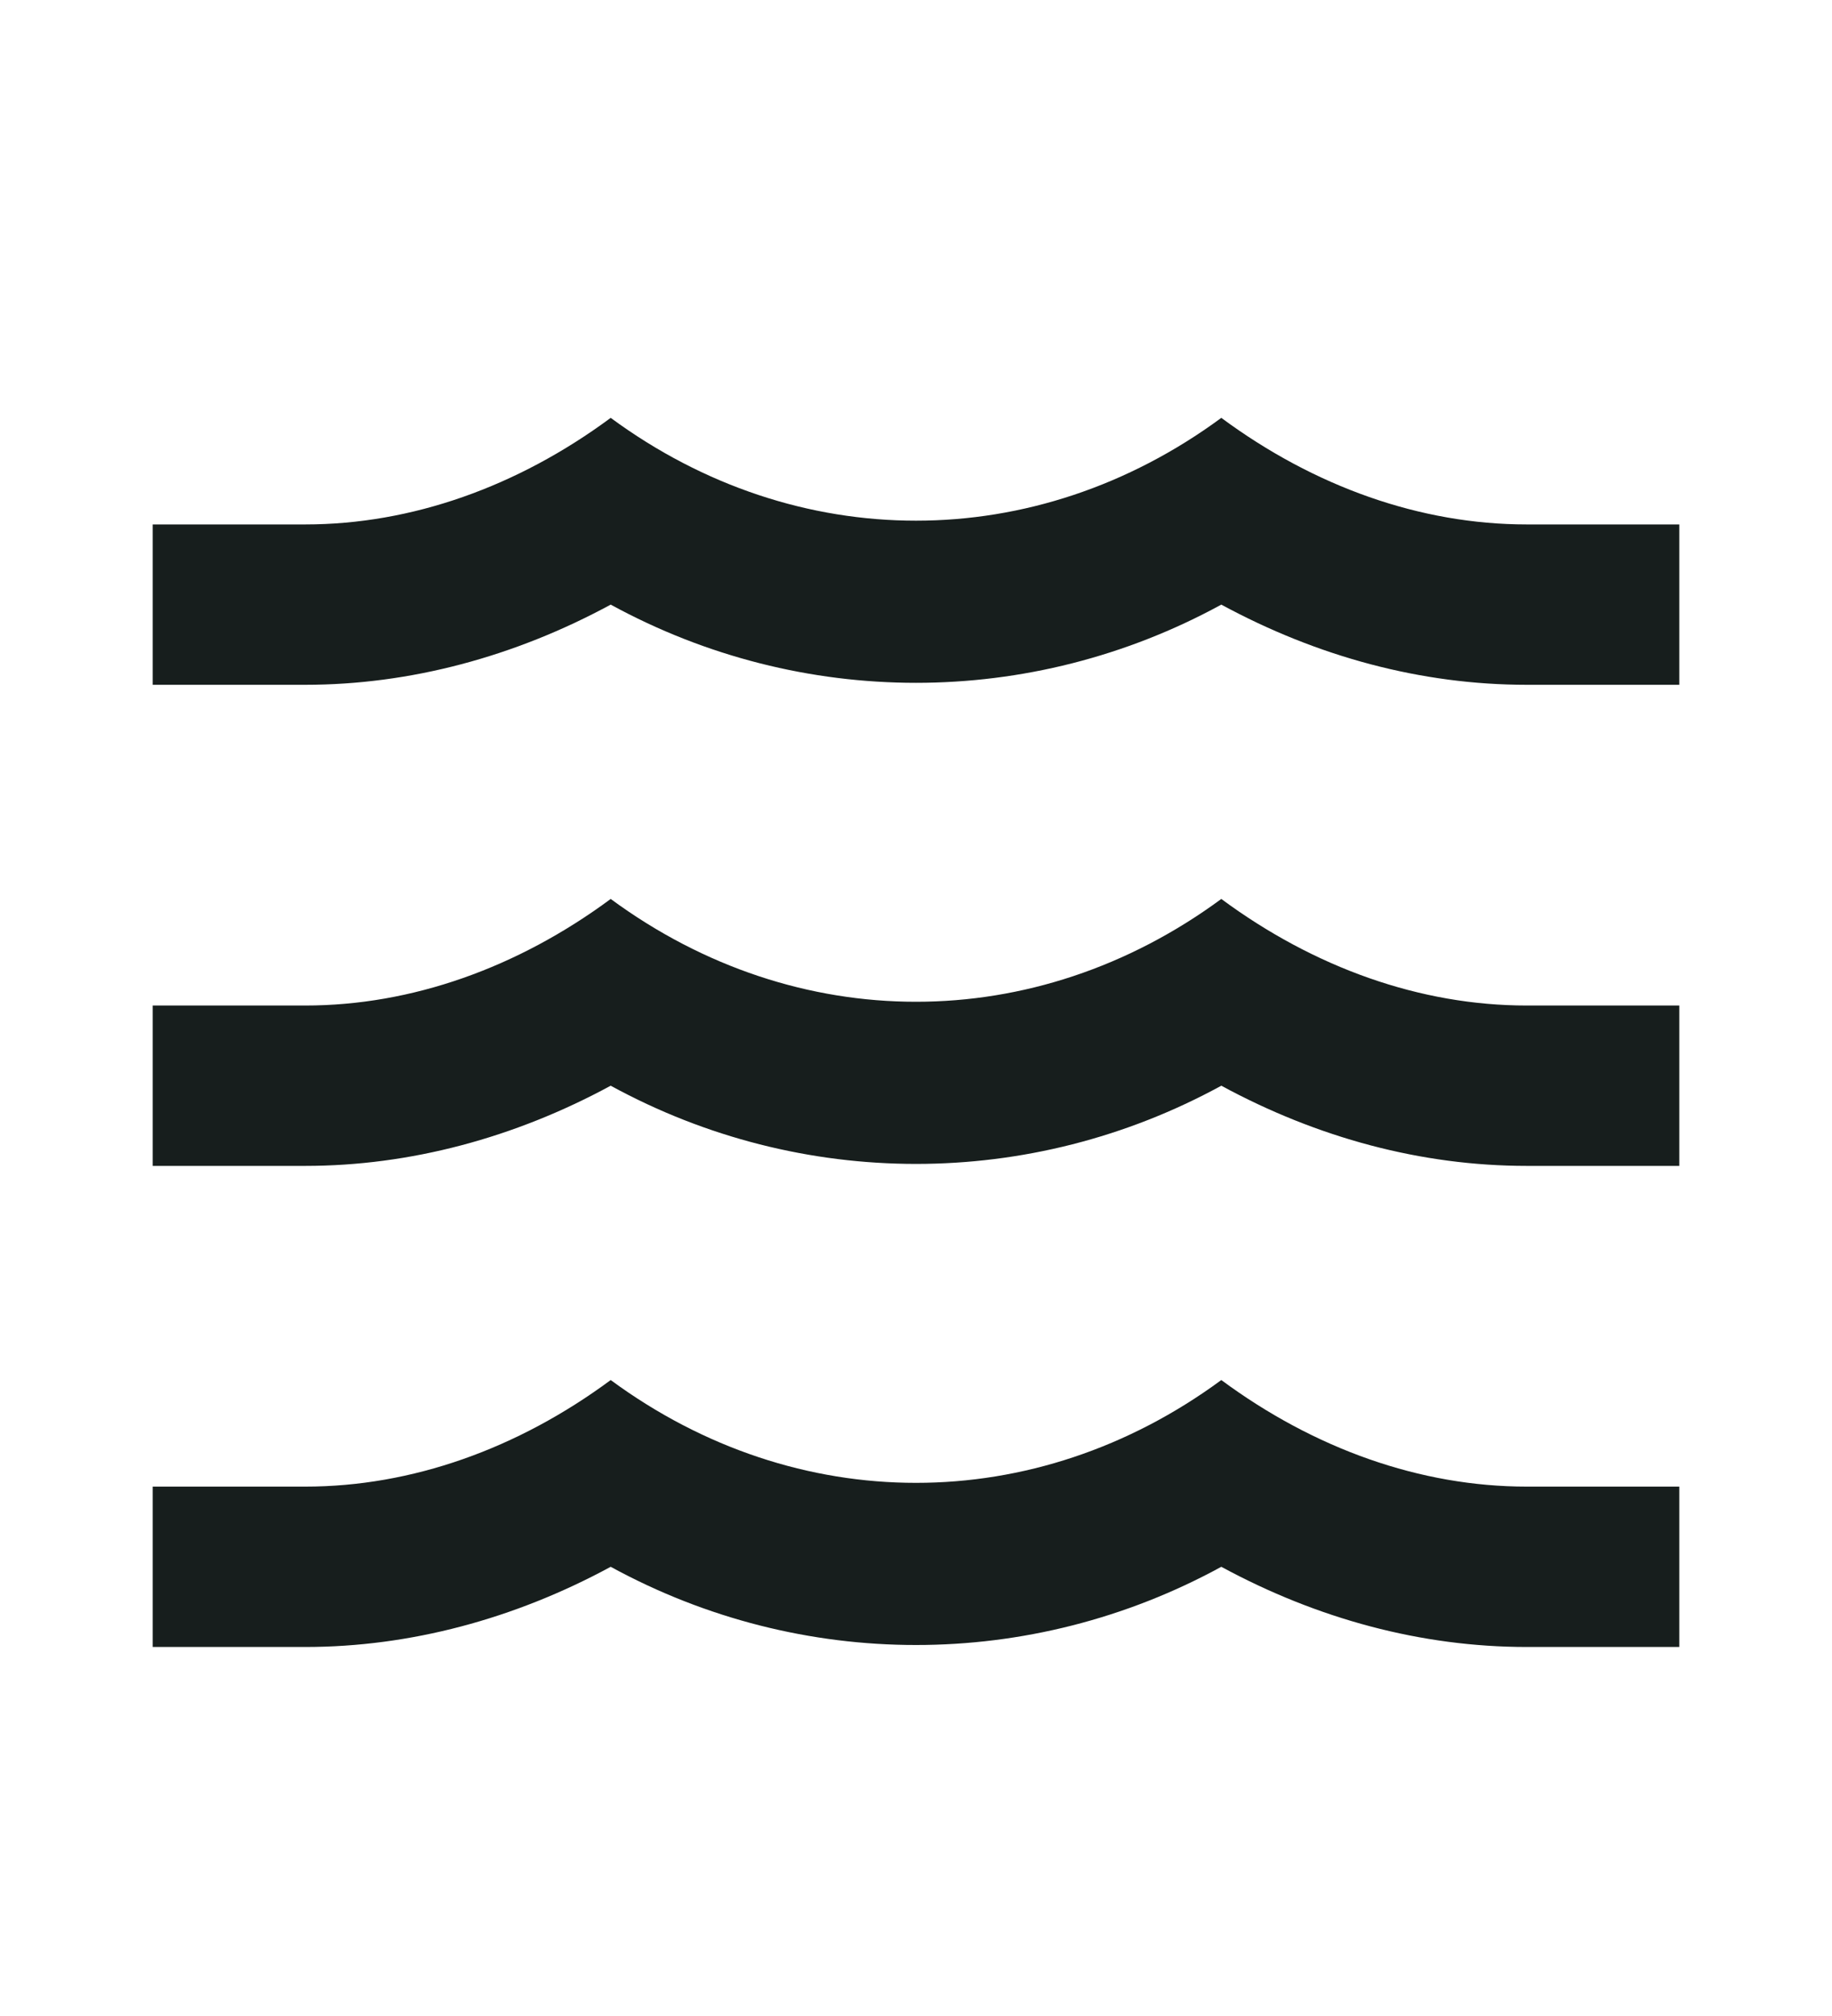 <svg width="20" height="22" viewBox="0 0 20 22" fill="none" xmlns="http://www.w3.org/2000/svg">
<path d="M16.667 10.973H18.333V12.723H16.667C15.517 12.723 14.383 12.417 13.333 11.848C11.25 12.986 8.75 12.986 6.667 11.848C5.617 12.417 4.475 12.723 3.333 12.723H1.667V10.973H3.333C4.492 10.973 5.65 10.562 6.667 9.81C8.7 11.306 11.3 11.306 13.333 9.81C14.35 10.562 15.508 10.973 16.667 10.973ZM16.667 5.723H18.333V7.473H16.667C15.517 7.473 14.383 7.167 13.333 6.598C11.25 7.736 8.75 7.736 6.667 6.598C5.617 7.167 4.475 7.473 3.333 7.473H1.667V5.723H3.333C4.492 5.723 5.65 5.312 6.667 4.56C8.7 6.056 11.3 6.056 13.333 4.56C14.35 5.312 15.508 5.723 16.667 5.723ZM16.667 16.223H18.333V17.973H16.667C15.517 17.973 14.383 17.667 13.333 17.098C11.25 18.236 8.75 18.236 6.667 17.098C5.617 17.667 4.475 17.973 3.333 17.973H1.667V16.223H3.333C4.492 16.223 5.65 15.812 6.667 15.06C8.7 16.556 11.3 16.556 13.333 15.06C14.35 15.812 15.508 16.223 16.667 16.223Z" fill="#171E1D"/>
</svg>
